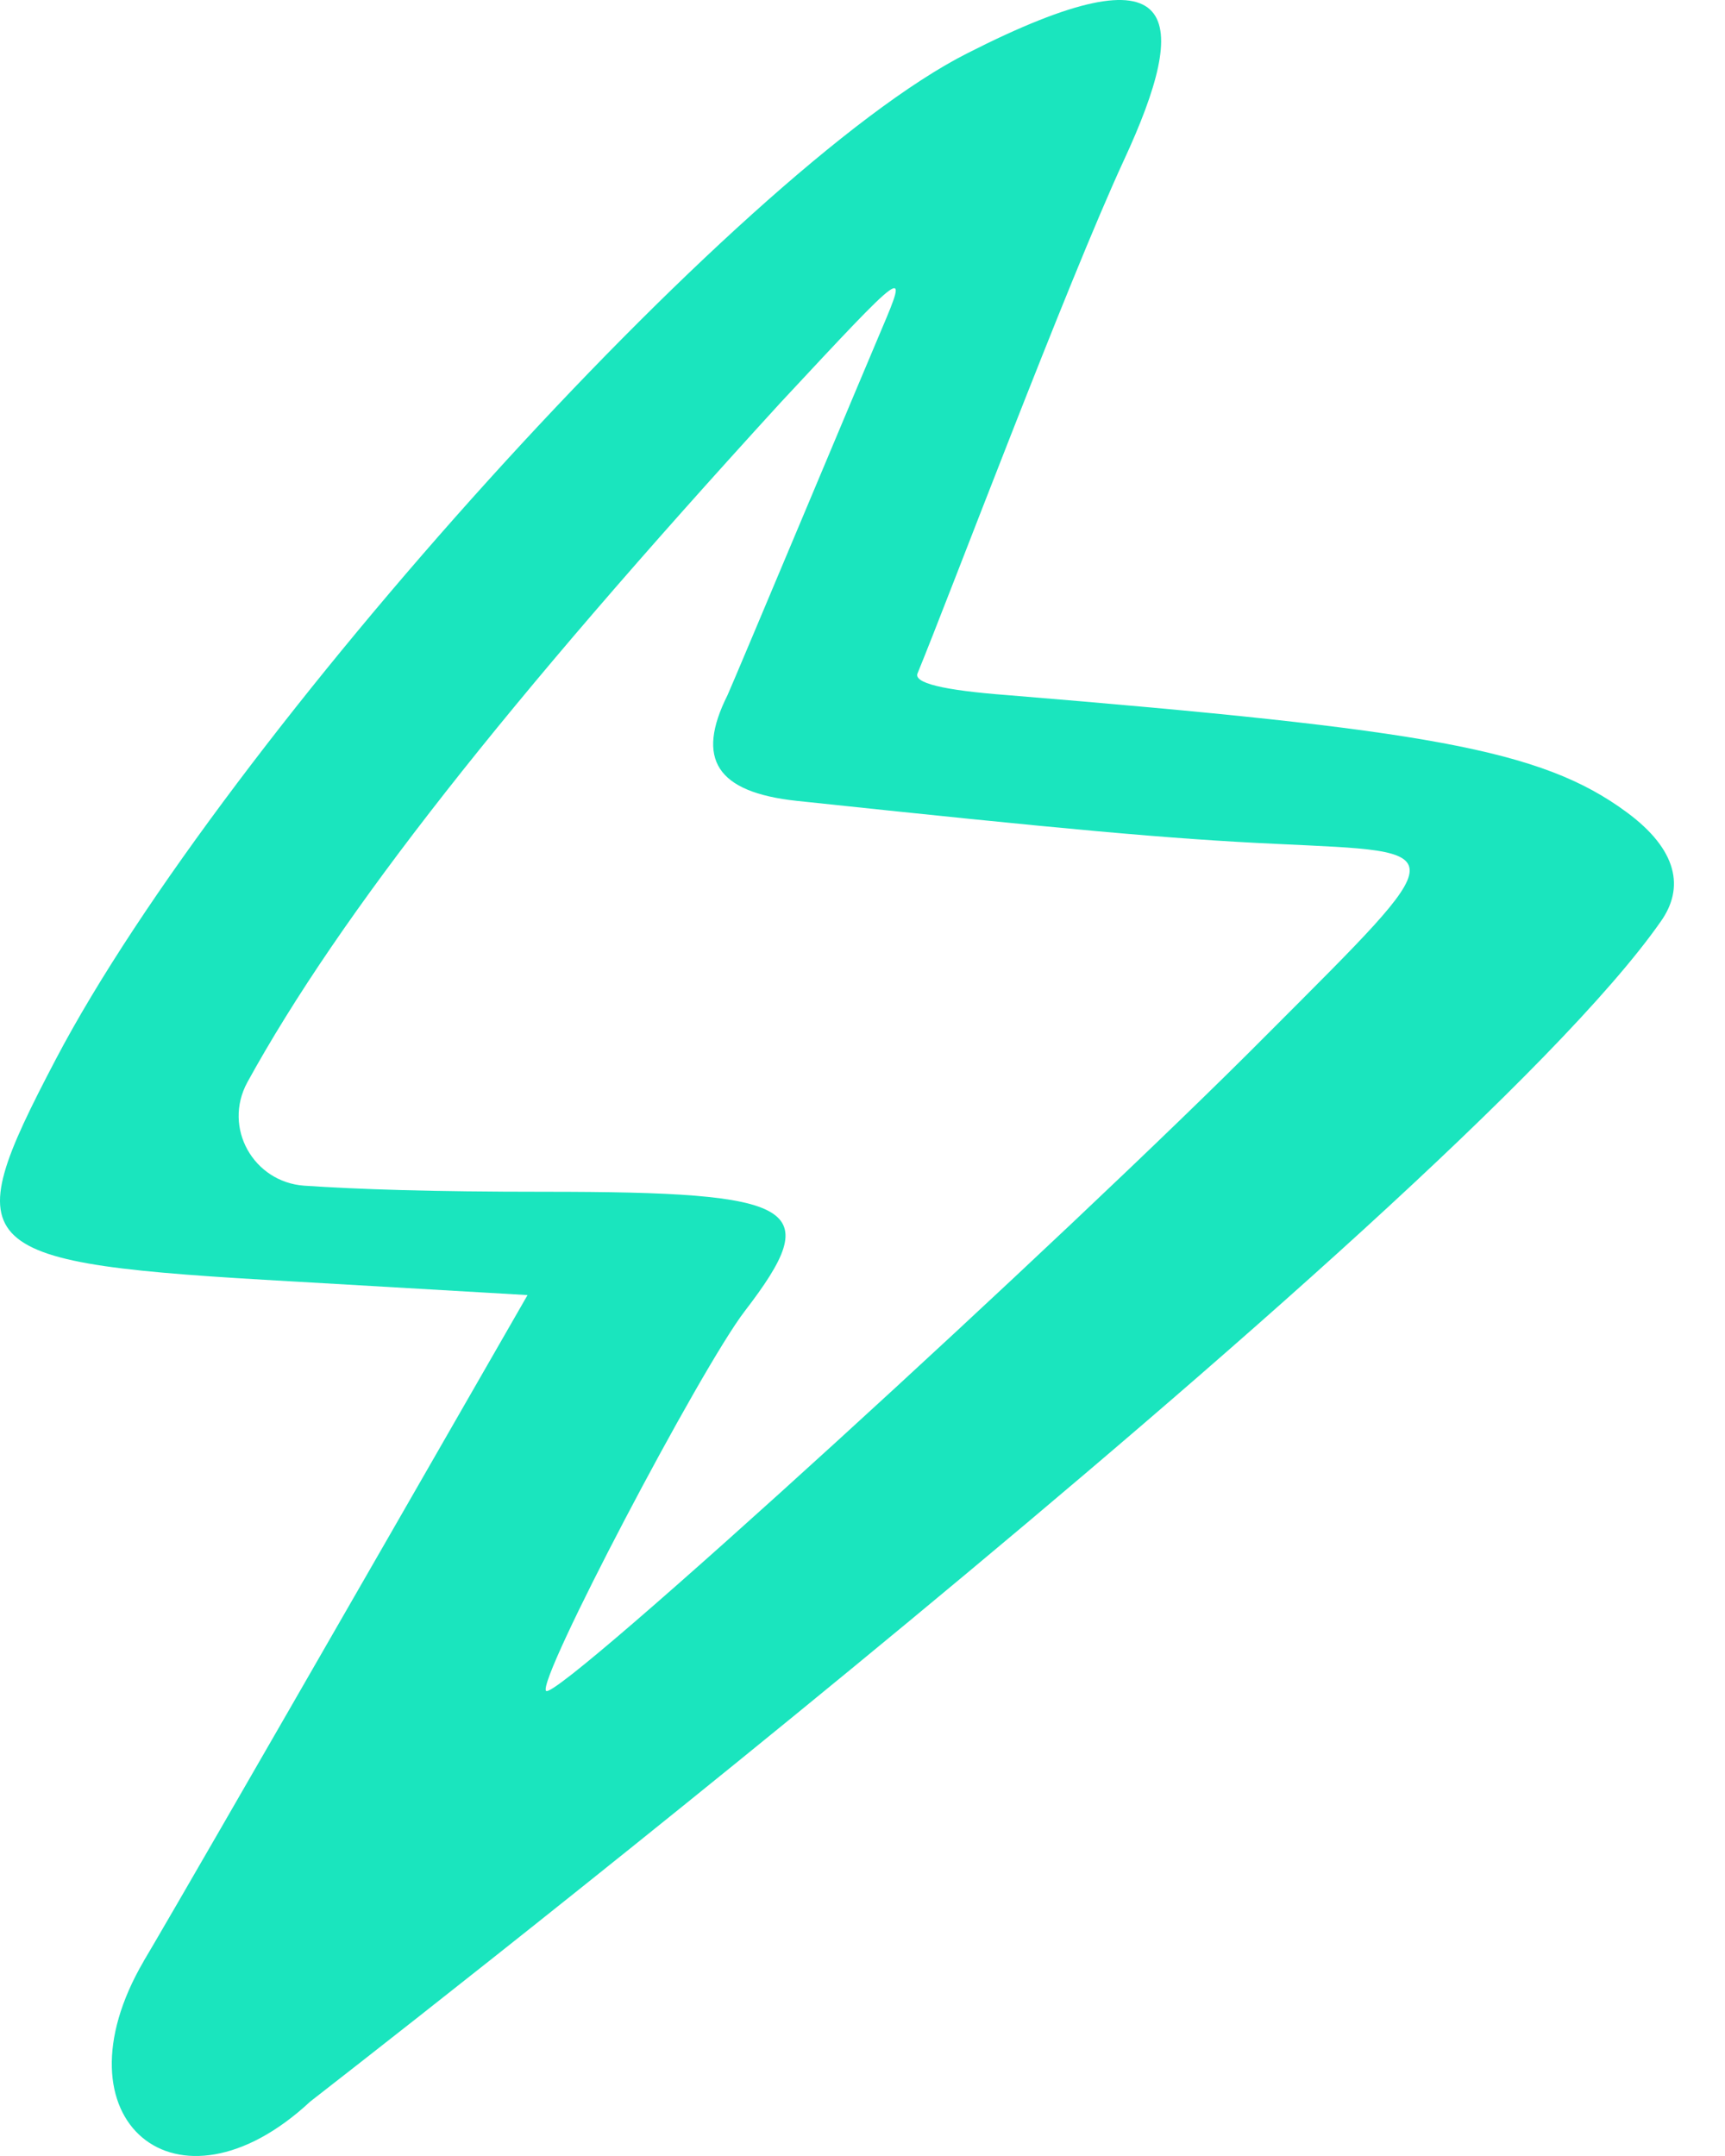 <svg width="28" height="35" viewBox="0 0 28 35" fill="none" xmlns="http://www.w3.org/2000/svg">
<path fill-rule="evenodd" clip-rule="evenodd" d="M15.697 0.867C11.99 2.743 3.634 12.003 0.908 17.192C-0.735 20.325 -0.534 20.505 4.776 20.804L8.563 21.024C1.69 32.998 2.391 31.721 2.331 31.84C0.828 34.415 2.872 36.131 5.036 34.116C5.056 34.096 23.633 19.727 26.959 14.957C27.34 14.418 27.24 13.799 26.398 13.181C25.015 12.163 23.152 11.844 16.358 11.285C15.296 11.205 14.815 11.085 14.896 10.925C15.397 9.708 17.32 4.599 18.242 2.603C19.324 0.268 19.224 -0.929 15.697 0.867ZM14.314 5.337C14.134 5.757 11.91 11.065 11.809 11.285C11.289 12.322 11.629 12.861 12.932 13.001C17.26 13.46 18.983 13.62 20.727 13.7C23.613 13.839 23.633 13.719 20.587 16.773C17.34 20.046 9.044 27.63 8.864 27.45C8.704 27.29 11.369 22.221 12.09 21.283C13.393 19.587 12.992 19.347 8.844 19.347C6.98 19.347 5.818 19.307 4.936 19.248C4.115 19.188 3.614 18.31 4.014 17.571C5.517 14.837 8.203 11.424 12.671 6.535C14.715 4.34 14.755 4.3 14.314 5.337Z" fill="#1AE5BE"/>
</svg>
